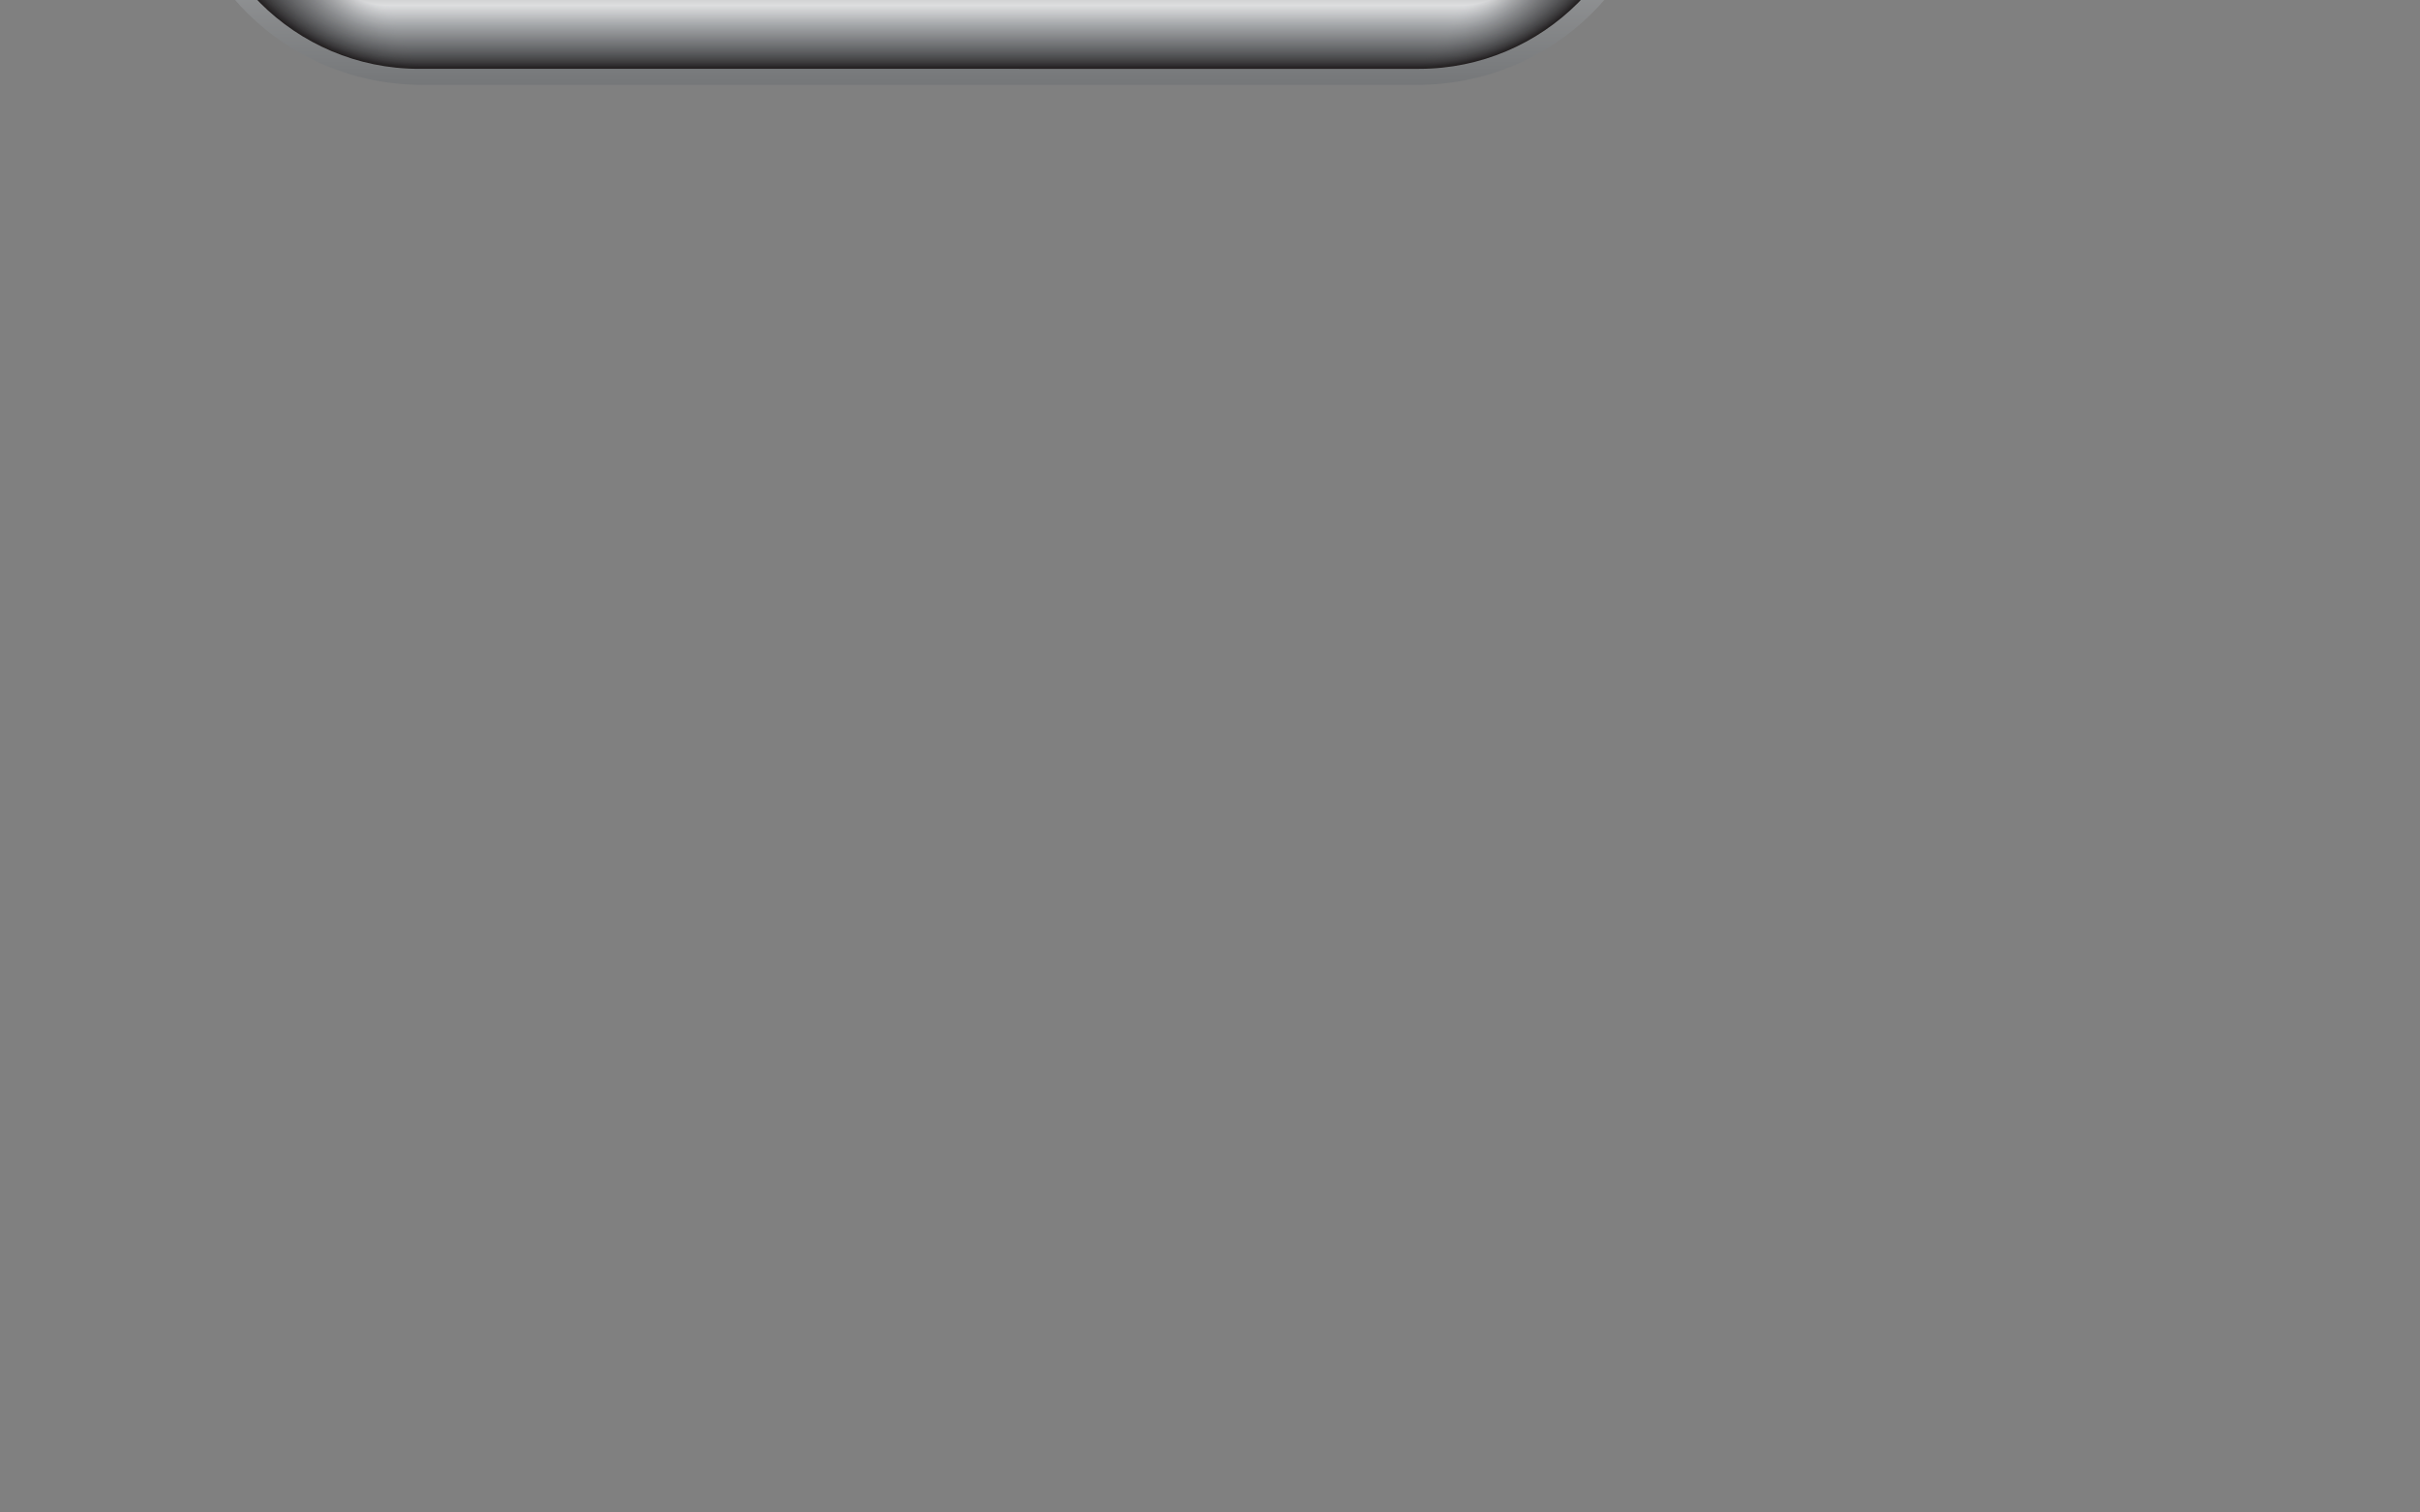 <svg xmlns="http://www.w3.org/2000/svg" width="100%" height="100%" viewBox="0 0 800 500" enable-background="new 0 0 24.0 24.0">
 <rect x="0" y="0" width="800" height="500" fill="#808080" stroke="none"/>
 <defs>
  <linearGradient id="cL" x1="0" x2="1" y1="0" y2="0" gradientTransform="matrix(0 -158.997 -158.997 0 304.032 658.953)" gradientUnits="userSpaceOnUse" spreadMethod="pad">
   <stop offset="0" style="stop-opacity:1;stop-color:#fff" />
   <stop offset="1" style="stop-opacity:1;stop-color:#757779" />
  </linearGradient>
  <linearGradient id="cM" x1="0" x2="1" y1="0" y2="0" gradientTransform="matrix(0 148.554 148.554 0 303.82 505.249)" gradientUnits="userSpaceOnUse" spreadMethod="pad">
   <stop offset="0" style="stop-opacity:1;stop-color:#231f20" />
   <stop offset=".866" style="stop-opacity:1;stop-color:#231f20" />
   <stop offset="1" style="stop-opacity:1;stop-color:#231f20" />
  </linearGradient>
  <linearGradient id="cN" x1="0" x2="1" y1="0" y2="0" gradientTransform="matrix(0 147.565 147.565 0 303.85 505.59)" gradientUnits="userSpaceOnUse" spreadMethod="pad">
   <stop offset="0" style="stop-opacity:1;stop-color:#282526" />
   <stop offset=".856" style="stop-opacity:1;stop-color:#231f20" />
   <stop offset="1" style="stop-opacity:1;stop-color:#231f20" />
  </linearGradient>
  <linearGradient id="cO" x1="0" x2="1" y1="0" y2="0" gradientTransform="matrix(0 146.576 146.576 0 303.88 505.93)" gradientUnits="userSpaceOnUse" spreadMethod="pad">
   <stop offset="0" style="stop-opacity:1;stop-color:#2b292a" />
   <stop offset=".845" style="stop-opacity:1;stop-color:#231f20" />
   <stop offset="1" style="stop-opacity:1;stop-color:#231f20" />
  </linearGradient>
  <linearGradient id="cP" x1="0" x2="1" y1="0" y2="0" gradientTransform="matrix(0 145.587 145.587 0 303.91 506.271)" gradientUnits="userSpaceOnUse" spreadMethod="pad">
   <stop offset="0" style="stop-opacity:1;stop-color:#302e30" />
   <stop offset=".835" style="stop-opacity:1;stop-color:#231f20" />
   <stop offset="1" style="stop-opacity:1;stop-color:#231f20" />
  </linearGradient>
  <linearGradient id="cQ" x1="0" x2="1" y1="0" y2="0" gradientTransform="matrix(0 144.599 144.599 0 303.94 506.612)" gradientUnits="userSpaceOnUse" spreadMethod="pad">
   <stop offset="0" style="stop-opacity:1;stop-color:#343234" />
   <stop offset=".825" style="stop-opacity:1;stop-color:#231f20" />
   <stop offset="1" style="stop-opacity:1;stop-color:#231f20" />
  </linearGradient>
  <linearGradient id="cR" x1="0" x2="1" y1="0" y2="0" gradientTransform="matrix(0 143.609 143.609 0 303.97 506.953)" gradientUnits="userSpaceOnUse" spreadMethod="pad">
   <stop offset="0" style="stop-opacity:1;stop-color:#393739" />
   <stop offset=".815" style="stop-opacity:1;stop-color:#231f20" />
   <stop offset="1" style="stop-opacity:1;stop-color:#231f20" />
  </linearGradient>
  <linearGradient id="cS" x1="0" x2="1" y1="0" y2="0" gradientTransform="matrix(0 142.62 142.62 0 304 507.294)" gradientUnits="userSpaceOnUse" spreadMethod="pad">
   <stop offset="0" style="stop-opacity:1;stop-color:#3d3c3e" />
   <stop offset=".805" style="stop-opacity:1;stop-color:#231f20" />
   <stop offset="1" style="stop-opacity:1;stop-color:#231f20" />
  </linearGradient>
  <linearGradient id="cT" x1="0" x2="1" y1="0" y2="0" gradientTransform="matrix(0 141.631 141.631 0 304.03 507.635)" gradientUnits="userSpaceOnUse" spreadMethod="pad">
   <stop offset="0" style="stop-opacity:1;stop-color:#403f41" />
   <stop offset=".795" style="stop-opacity:1;stop-color:#231f20" />
   <stop offset="1" style="stop-opacity:1;stop-color:#231f20" />
  </linearGradient>
  <linearGradient id="cU" x1="0" x2="1" y1="0" y2="0" gradientTransform="matrix(0 140.642 140.642 0 304.061 507.976)" gradientUnits="userSpaceOnUse" spreadMethod="pad">
   <stop offset="0" style="stop-opacity:1;stop-color:#444445" />
   <stop offset=".785" style="stop-opacity:1;stop-color:#231f20" />
   <stop offset="1" style="stop-opacity:1;stop-color:#231f20" />
  </linearGradient>
  <linearGradient id="cV" x1="0" x2="1" y1="0" y2="0" gradientTransform="matrix(0 139.653 139.653 0 304.091 508.316)" gradientUnits="userSpaceOnUse" spreadMethod="pad">
   <stop offset="0" style="stop-opacity:1;stop-color:#474749" />
   <stop offset=".775" style="stop-opacity:1;stop-color:#231f20" />
   <stop offset="1" style="stop-opacity:1;stop-color:#231f20" />
  </linearGradient>
  <linearGradient id="cW" x1="0" x2="1" y1="0" y2="0" gradientTransform="matrix(0 138.664 138.664 0 304.121 508.657)" gradientUnits="userSpaceOnUse" spreadMethod="pad">
   <stop offset="0" style="stop-opacity:1;stop-color:#4b4b4d" />
   <stop offset=".766" style="stop-opacity:1;stop-color:#231f20" />
   <stop offset="1" style="stop-opacity:1;stop-color:#231f20" />
  </linearGradient>
  <linearGradient id="cX" x1="0" x2="1" y1="0" y2="0" gradientTransform="matrix(0 137.675 137.675 0 304.151 508.998)" gradientUnits="userSpaceOnUse" spreadMethod="pad">
   <stop offset="0" style="stop-opacity:1;stop-color:#4e4f51" />
   <stop offset=".756" style="stop-opacity:1;stop-color:#231f20" />
   <stop offset="1" style="stop-opacity:1;stop-color:#231f20" />
  </linearGradient>
  <linearGradient id="cY" x1="0" x2="1" y1="0" y2="0" gradientTransform="matrix(0 136.687 136.687 0 304.181 509.339)" gradientUnits="userSpaceOnUse" spreadMethod="pad">
   <stop offset="0" style="stop-opacity:1;stop-color:#515153" />
   <stop offset=".746" style="stop-opacity:1;stop-color:#231f20" />
   <stop offset="1" style="stop-opacity:1;stop-color:#231f20" />
  </linearGradient>
  <linearGradient id="cZ" x1="0" x2="1" y1="0" y2="0" gradientTransform="matrix(0 135.697 135.697 0 304.211 509.68)" gradientUnits="userSpaceOnUse" spreadMethod="pad">
   <stop offset="0" style="stop-opacity:1;stop-color:#545557" />
   <stop offset=".737" style="stop-opacity:1;stop-color:#231f20" />
   <stop offset="1" style="stop-opacity:1;stop-color:#231f20" />
  </linearGradient>
  <linearGradient id="da" x1="0" x2="1" y1="0" y2="0" gradientTransform="matrix(0 134.708 134.708 0 304.242 510.02)" gradientUnits="userSpaceOnUse" spreadMethod="pad">
   <stop offset="0" style="stop-opacity:1;stop-color:#57585a" />
   <stop offset=".727" style="stop-opacity:1;stop-color:#231f20" />
   <stop offset="1" style="stop-opacity:1;stop-color:#231f20" />
  </linearGradient>
  <linearGradient id="db" x1="0" x2="1" y1="0" y2="0" gradientTransform="matrix(0 133.72 133.72 0 304.272 510.361)" gradientUnits="userSpaceOnUse" spreadMethod="pad">
   <stop offset="0" style="stop-opacity:1;stop-color:#5b5b5e" />
   <stop offset=".718" style="stop-opacity:1;stop-color:#231f20" />
   <stop offset="1" style="stop-opacity:1;stop-color:#231f20" />
  </linearGradient>
  <linearGradient id="dc" x1="0" x2="1" y1="0" y2="0" gradientTransform="matrix(0 132.73 132.73 0 304.302 510.702)" gradientUnits="userSpaceOnUse" spreadMethod="pad">
   <stop offset="0" style="stop-opacity:1;stop-color:#5e5f61" />
   <stop offset=".709" style="stop-opacity:1;stop-color:#231f20" />
   <stop offset="1" style="stop-opacity:1;stop-color:#231f20" />
  </linearGradient>
  <linearGradient id="dd" x1="0" x2="1" y1="0" y2="0" gradientTransform="matrix(0 131.742 131.742 0 304.333 511.043)" gradientUnits="userSpaceOnUse" spreadMethod="pad">
   <stop offset="0" style="stop-opacity:1;stop-color:#606264" />
   <stop offset=".699" style="stop-opacity:1;stop-color:#231f20" />
   <stop offset="1" style="stop-opacity:1;stop-color:#231f20" />
  </linearGradient>
  <linearGradient id="de" x1="0" x2="1" y1="0" y2="0" gradientTransform="matrix(0 130.752 130.752 0 304.363 511.384)" gradientUnits="userSpaceOnUse" spreadMethod="pad">
   <stop offset="0" style="stop-opacity:1;stop-color:#646567" />
   <stop offset=".69" style="stop-opacity:1;stop-color:#231f20" />
   <stop offset="1" style="stop-opacity:1;stop-color:#231f20" />
  </linearGradient>
  <linearGradient id="df" x1="0" x2="1" y1="0" y2="0" gradientTransform="matrix(0 129.763 129.763 0 304.393 511.725)" gradientUnits="userSpaceOnUse" spreadMethod="pad">
   <stop offset="0" style="stop-opacity:1;stop-color:#66676a" />
   <stop offset=".681" style="stop-opacity:1;stop-color:#231f20" />
   <stop offset="1" style="stop-opacity:1;stop-color:#231f20" />
  </linearGradient>
  <linearGradient id="dg" x1="0" x2="1" y1="0" y2="0" gradientTransform="matrix(0 128.774 128.774 0 304.423 512.066)" gradientUnits="userSpaceOnUse" spreadMethod="pad">
   <stop offset="0" style="stop-opacity:1;stop-color:#696b6d" />
   <stop offset=".672" style="stop-opacity:1;stop-color:#231f20" />
   <stop offset="1" style="stop-opacity:1;stop-color:#231f20" />
  </linearGradient>
  <linearGradient id="dh" x1="0" x2="1" y1="0" y2="0" gradientTransform="matrix(0 127.785 127.785 0 304.453 512.407)" gradientUnits="userSpaceOnUse" spreadMethod="pad">
   <stop offset="0" style="stop-opacity:1;stop-color:#6c6d70" />
   <stop offset=".663" style="stop-opacity:1;stop-color:#231f20" />
   <stop offset="1" style="stop-opacity:1;stop-color:#231f20" />
  </linearGradient>
  <linearGradient id="di" x1="0" x2="1" y1="0" y2="0" gradientTransform="matrix(0 126.796 126.796 0 304.484 512.748)" gradientUnits="userSpaceOnUse" spreadMethod="pad">
   <stop offset="0" style="stop-opacity:1;stop-color:#6f7073" />
   <stop offset=".654" style="stop-opacity:1;stop-color:#231f20" />
   <stop offset="1" style="stop-opacity:1;stop-color:#231f20" />
  </linearGradient>
  <linearGradient id="dj" x1="0" x2="1" y1="0" y2="0" gradientTransform="matrix(0 125.808 125.808 0 304.514 513.088)" gradientUnits="userSpaceOnUse" spreadMethod="pad">
   <stop offset="0" style="stop-opacity:1;stop-color:#727476" />
   <stop offset=".645" style="stop-opacity:1;stop-color:#231f20" />
   <stop offset="1" style="stop-opacity:1;stop-color:#231f20" />
  </linearGradient>
  <linearGradient id="dk" x1="0" x2="1" y1="0" y2="0" gradientTransform="matrix(0 124.818 124.818 0 304.544 513.43)" gradientUnits="userSpaceOnUse" spreadMethod="pad">
   <stop offset="0" style="stop-opacity:1;stop-color:#747678" />
   <stop offset=".636" style="stop-opacity:1;stop-color:#231f20" />
   <stop offset="1" style="stop-opacity:1;stop-color:#231f20" />
  </linearGradient>
  <linearGradient id="dl" x1="0" x2="1" y1="0" y2="0" gradientTransform="matrix(0 123.83 123.83 0 304.574 513.77)" gradientUnits="userSpaceOnUse" spreadMethod="pad">
   <stop offset="0" style="stop-opacity:1;stop-color:#77797b" />
   <stop offset=".627" style="stop-opacity:1;stop-color:#231f20" />
   <stop offset="1" style="stop-opacity:1;stop-color:#231f20" />
  </linearGradient>
  <linearGradient id="dm" x1="0" x2="1" y1="0" y2="0" gradientTransform="matrix(0 122.841 122.841 0 304.604 514.11)" gradientUnits="userSpaceOnUse" spreadMethod="pad">
   <stop offset="0" style="stop-opacity:1;stop-color:#7a7b7e" />
   <stop offset=".618" style="stop-opacity:1;stop-color:#231f20" />
   <stop offset="1" style="stop-opacity:1;stop-color:#231f20" />
  </linearGradient>
  <linearGradient id="dn" x1="0" x2="1" y1="0" y2="0" gradientTransform="matrix(0 121.852 121.852 0 304.634 514.452)" gradientUnits="userSpaceOnUse" spreadMethod="pad">
   <stop offset="0" style="stop-opacity:1;stop-color:#7c7e81" />
   <stop offset=".61" style="stop-opacity:1;stop-color:#231f20" />
   <stop offset="1" style="stop-opacity:1;stop-color:#231f20" />
  </linearGradient>
  <linearGradient id="do" x1="0" x2="1" y1="0" y2="0" gradientTransform="scale(120.863) rotate(90 -.87 3.39)" gradientUnits="userSpaceOnUse" spreadMethod="pad">
   <stop offset="0" style="stop-opacity:1;stop-color:#7f8184" />
   <stop offset=".601" style="stop-opacity:1;stop-color:#231f20" />
   <stop offset="1" style="stop-opacity:1;stop-color:#231f20" />
  </linearGradient>
  <linearGradient id="dp" x1="0" x2="1" y1="0" y2="0" gradientTransform="matrix(0 119.874 119.874 0 304.695 515.133)" gradientUnits="userSpaceOnUse" spreadMethod="pad">
   <stop offset="0" style="stop-opacity:1;stop-color:#828486" />
   <stop offset=".592" style="stop-opacity:1;stop-color:#231f20" />
   <stop offset="1" style="stop-opacity:1;stop-color:#231f20" />
  </linearGradient>
  <linearGradient id="dq" x1="0" x2="1" y1="0" y2="0" gradientTransform="matrix(0 118.885 118.885 0 304.725 515.474)" gradientUnits="userSpaceOnUse" spreadMethod="pad">
   <stop offset="0" style="stop-opacity:1;stop-color:#858789" />
   <stop offset=".584" style="stop-opacity:1;stop-color:#231f20" />
   <stop offset="1" style="stop-opacity:1;stop-color:#231f20" />
  </linearGradient>
  <linearGradient id="dr" x1="0" x2="1" y1="0" y2="0" gradientTransform="matrix(0 117.896 117.896 0 304.755 515.815)" gradientUnits="userSpaceOnUse" spreadMethod="pad">
   <stop offset="0" style="stop-opacity:1;stop-color:#87898b" />
   <stop offset=".575" style="stop-opacity:1;stop-color:#231f20" />
   <stop offset="1" style="stop-opacity:1;stop-color:#231f20" />
  </linearGradient>
  <linearGradient id="ds" x1="0" x2="1" y1="0" y2="0" gradientTransform="matrix(0 116.906 116.906 0 304.786 516.156)" gradientUnits="userSpaceOnUse" spreadMethod="pad">
   <stop offset="0" style="stop-opacity:1;stop-color:#8a8c8e" />
   <stop offset=".567" style="stop-opacity:1;stop-color:#231f20" />
   <stop offset="1" style="stop-opacity:1;stop-color:#231f20" />
  </linearGradient>
  <linearGradient id="dt" x1="0" x2="1" y1="0" y2="0" gradientTransform="matrix(0 115.917 115.917 0 304.816 516.497)" gradientUnits="userSpaceOnUse" spreadMethod="pad">
   <stop offset="0" style="stop-opacity:1;stop-color:#8d8f91" />
   <stop offset=".558" style="stop-opacity:1;stop-color:#231f20" />
   <stop offset="1" style="stop-opacity:1;stop-color:#231f20" />
  </linearGradient>
  <linearGradient id="du" x1="0" x2="1" y1="0" y2="0" gradientTransform="matrix(0 114.929 114.929 0 304.846 516.838)" gradientUnits="userSpaceOnUse" spreadMethod="pad">
   <stop offset="0" style="stop-opacity:1;stop-color:#8f9194" />
   <stop offset=".55" style="stop-opacity:1;stop-color:#231f20" />
   <stop offset="1" style="stop-opacity:1;stop-color:#231f20" />
  </linearGradient>
  <linearGradient id="dv" x1="0" x2="1" y1="0" y2="0" gradientTransform="matrix(0 113.939 113.939 0 304.875 517.179)" gradientUnits="userSpaceOnUse" spreadMethod="pad">
   <stop offset="0" style="stop-opacity:1;stop-color:#929497" />
   <stop offset=".542" style="stop-opacity:1;stop-color:#231f20" />
   <stop offset="1" style="stop-opacity:1;stop-color:#231f20" />
  </linearGradient>
  <linearGradient id="dw" x1="0" x2="1" y1="0" y2="0" gradientTransform="matrix(0 112.951 112.951 0 304.906 517.52)" gradientUnits="userSpaceOnUse" spreadMethod="pad">
   <stop offset="0" style="stop-opacity:1;stop-color:#949699" />
   <stop offset=".533" style="stop-opacity:1;stop-color:#231f20" />
   <stop offset="1" style="stop-opacity:1;stop-color:#231f20" />
  </linearGradient>
  <linearGradient id="dx" x1="0" x2="1" y1="0" y2="0" gradientTransform="matrix(0 111.962 111.962 0 304.936 517.86)" gradientUnits="userSpaceOnUse" spreadMethod="pad">
   <stop offset="0" style="stop-opacity:1;stop-color:#97999c" />
   <stop offset=".525" style="stop-opacity:1;stop-color:#231f20" />
   <stop offset="1" style="stop-opacity:1;stop-color:#231f20" />
  </linearGradient>
  <linearGradient id="dy" x1="0" x2="1" y1="0" y2="0" gradientTransform="matrix(0 110.973 110.973 0 304.966 518.201)" gradientUnits="userSpaceOnUse" spreadMethod="pad">
   <stop offset="0" style="stop-opacity:1;stop-color:#9a9d9f" />
   <stop offset=".517" style="stop-opacity:1;stop-color:#231f20" />
   <stop offset="1" style="stop-opacity:1;stop-color:#231f20" />
  </linearGradient>
  <linearGradient id="dz" x1="0" x2="1" y1="0" y2="0" gradientTransform="matrix(0 109.984 109.984 0 304.997 518.542)" gradientUnits="userSpaceOnUse" spreadMethod="pad">
   <stop offset="0" style="stop-opacity:1;stop-color:#9d9fa2" />
   <stop offset=".509" style="stop-opacity:1;stop-color:#231f20" />
   <stop offset="1" style="stop-opacity:1;stop-color:#231f20" />
  </linearGradient>
  <linearGradient id="dA" x1="0" x2="1" y1="0" y2="0" gradientTransform="matrix(0 108.995 108.995 0 305.027 518.883)" gradientUnits="userSpaceOnUse" spreadMethod="pad">
   <stop offset="0" style="stop-opacity:1;stop-color:#a0a2a5" />
   <stop offset=".501" style="stop-opacity:1;stop-color:#231f20" />
   <stop offset="1" style="stop-opacity:1;stop-color:#231f20" />
  </linearGradient>
  <linearGradient id="dB" x1="0" x2="1" y1="0" y2="0" gradientTransform="matrix(0 108.006 108.006 0 305.057 519.224)" gradientUnits="userSpaceOnUse" spreadMethod="pad">
   <stop offset="0" style="stop-opacity:1;stop-color:#a2a4a7" />
   <stop offset=".493" style="stop-opacity:1;stop-color:#231f20" />
   <stop offset="1" style="stop-opacity:1;stop-color:#231f20" />
  </linearGradient>
  <linearGradient id="dC" x1="0" x2="1" y1="0" y2="0" gradientTransform="matrix(0 107.017 107.017 0 305.087 519.564)" gradientUnits="userSpaceOnUse" spreadMethod="pad">
   <stop offset="0" style="stop-opacity:1;stop-color:#a5a8aa" />
   <stop offset=".485" style="stop-opacity:1;stop-color:#231f20" />
   <stop offset="1" style="stop-opacity:1;stop-color:#231f20" />
  </linearGradient>
  <linearGradient id="dD" x1="0" x2="1" y1="0" y2="0" gradientTransform="matrix(0 106.027 106.027 0 305.118 519.906)" gradientUnits="userSpaceOnUse" spreadMethod="pad">
   <stop offset="0" style="stop-opacity:1;stop-color:#a9abad" />
   <stop offset=".477" style="stop-opacity:1;stop-color:#231f20" />
   <stop offset="1" style="stop-opacity:1;stop-color:#231f20" />
  </linearGradient>
  <linearGradient id="dE" x1="0" x2="1" y1="0" y2="0" gradientTransform="matrix(0 105.039 105.039 0 305.147 520.247)" gradientUnits="userSpaceOnUse" spreadMethod="pad">
   <stop offset="0" style="stop-opacity:1;stop-color:#abadb0" />
   <stop offset=".469" style="stop-opacity:1;stop-color:#231f20" />
   <stop offset="1" style="stop-opacity:1;stop-color:#231f20" />
  </linearGradient>
  <linearGradient id="dF" x1="0" x2="1" y1="0" y2="0" gradientTransform="matrix(0 104.05 104.05 0 305.177 520.587)" gradientUnits="userSpaceOnUse" spreadMethod="pad">
   <stop offset="0" style="stop-opacity:1;stop-color:#aeb0b3" />
   <stop offset=".461" style="stop-opacity:1;stop-color:#231f20" />
   <stop offset="1" style="stop-opacity:1;stop-color:#231f20" />
  </linearGradient>
  <linearGradient id="dG" x1="0" x2="1" y1="0" y2="0" gradientTransform="matrix(0 103.061 103.061 0 305.208 520.928)" gradientUnits="userSpaceOnUse" spreadMethod="pad">
   <stop offset="0" style="stop-opacity:1;stop-color:#b1b3b5" />
   <stop offset=".453" style="stop-opacity:1;stop-color:#231f20" />
   <stop offset="1" style="stop-opacity:1;stop-color:#231f20" />
  </linearGradient>
  <linearGradient id="dH" x1="0" x2="1" y1="0" y2="0" gradientTransform="matrix(0 102.072 102.072 0 305.238 521.269)" gradientUnits="userSpaceOnUse" spreadMethod="pad">
   <stop offset="0" style="stop-opacity:1;stop-color:#b4b6b8" />
   <stop offset=".445" style="stop-opacity:1;stop-color:#231f20" />
   <stop offset="1" style="stop-opacity:1;stop-color:#231f20" />
  </linearGradient>
  <linearGradient id="dI" x1="0" x2="1" y1="0" y2="0" gradientTransform="matrix(0 101.083 101.083 0 305.269 521.61)" gradientUnits="userSpaceOnUse" spreadMethod="pad">
   <stop offset="0" style="stop-opacity:1;stop-color:#b7b9bc" />
   <stop offset=".438" style="stop-opacity:1;stop-color:#231f20" />
   <stop offset="1" style="stop-opacity:1;stop-color:#231f20" />
  </linearGradient>
  <linearGradient id="dJ" x1="0" x2="1" y1="0" y2="0" gradientTransform="matrix(0 100.094 100.094 0 305.298 521.95)" gradientUnits="userSpaceOnUse" spreadMethod="pad">
   <stop offset="0" style="stop-opacity:1;stop-color:#babcbe" />
   <stop offset=".43" style="stop-opacity:1;stop-color:#231f20" />
   <stop offset="1" style="stop-opacity:1;stop-color:#231f20" />
  </linearGradient>
  <linearGradient id="dK" x1="0" x2="1" y1="0" y2="0" gradientTransform="matrix(0 99.105 99.105 0 305.329 522.292)" gradientUnits="userSpaceOnUse" spreadMethod="pad">
   <stop offset="0" style="stop-opacity:1;stop-color:#bdbfc1" />
   <stop offset=".422" style="stop-opacity:1;stop-color:#231f20" />
   <stop offset="1" style="stop-opacity:1;stop-color:#231f20" />
  </linearGradient>
  <linearGradient id="dL" x1="0" x2="1" y1="0" y2="0" gradientTransform="matrix(0 98.116 98.116 0 305.359 522.632)" gradientUnits="userSpaceOnUse" spreadMethod="pad">
   <stop offset="0" style="stop-opacity:1;stop-color:#c0c1c4" />
   <stop offset=".415" style="stop-opacity:1;stop-color:#231f20" />
   <stop offset="1" style="stop-opacity:1;stop-color:#231f20" />
  </linearGradient>
  <linearGradient id="dM" x1="0" x2="1" y1="0" y2="0" gradientTransform="matrix(0 97.127 97.127 0 305.39 522.973)" gradientUnits="userSpaceOnUse" spreadMethod="pad">
   <stop offset="0" style="stop-opacity:1;stop-color:#c3c5c7" />
   <stop offset=".407" style="stop-opacity:1;stop-color:#231f20" />
   <stop offset="1" style="stop-opacity:1;stop-color:#231f20" />
  </linearGradient>
  <linearGradient id="dN" x1="0" x2="1" y1="0" y2="0" gradientTransform="matrix(0 96.138 96.138 0 305.42 523.314)" gradientUnits="userSpaceOnUse" spreadMethod="pad">
   <stop offset="0" style="stop-opacity:1;stop-color:#c6c8ca" />
   <stop offset=".399" style="stop-opacity:1;stop-color:#231f20" />
   <stop offset="1" style="stop-opacity:1;stop-color:#231f20" />
  </linearGradient>
  <linearGradient id="dO" x1="0" x2="1" y1="0" y2="0" gradientTransform="matrix(0 95.149 95.149 0 305.45 523.655)" gradientUnits="userSpaceOnUse" spreadMethod="pad">
   <stop offset="0" style="stop-opacity:1;stop-color:#c9cbcc" />
   <stop offset=".392" style="stop-opacity:1;stop-color:#231f20" />
   <stop offset="1" style="stop-opacity:1;stop-color:#231f20" />
  </linearGradient>
  <linearGradient id="dP" x1="0" x2="1" y1="0" y2="0" gradientTransform="matrix(0 94.16 94.16 0 305.48 523.996)" gradientUnits="userSpaceOnUse" spreadMethod="pad">
   <stop offset="0" style="stop-opacity:1;stop-color:#ccced0" />
   <stop offset=".385" style="stop-opacity:1;stop-color:#231f20" />
   <stop offset="1" style="stop-opacity:1;stop-color:#231f20" />
  </linearGradient>
  <linearGradient id="dQ" x1="0" x2="1" y1="0" y2="0" gradientTransform="matrix(0 93.171 93.171 0 305.51 524.337)" gradientUnits="userSpaceOnUse" spreadMethod="pad">
   <stop offset="0" style="stop-opacity:1;stop-color:#cfd0d2" />
   <stop offset=".377" style="stop-opacity:1;stop-color:#231f20" />
   <stop offset="1" style="stop-opacity:1;stop-color:#231f20" />
  </linearGradient>
  <linearGradient id="dR" x1="0" x2="1" y1="0" y2="0" gradientTransform="matrix(0 92.182 92.182 0 305.54 524.678)" gradientUnits="userSpaceOnUse" spreadMethod="pad">
   <stop offset="0" style="stop-opacity:1;stop-color:#d2d3d5" />
   <stop offset=".37" style="stop-opacity:1;stop-color:#231f20" />
   <stop offset="1" style="stop-opacity:1;stop-color:#231f20" />
  </linearGradient>
  <linearGradient id="dS" x1="0" x2="1" y1="0" y2="0" gradientTransform="matrix(0 91.193 91.193 0 305.57 525.019)" gradientUnits="userSpaceOnUse" spreadMethod="pad">
   <stop offset="0" style="stop-opacity:1;stop-color:#d5d7d8" />
   <stop offset=".362" style="stop-opacity:1;stop-color:#231f20" />
   <stop offset="1" style="stop-opacity:1;stop-color:#231f20" />
  </linearGradient>
  <linearGradient id="dT" x1="0" x2="1" y1="0" y2="0" gradientTransform="matrix(0 90.204 90.204 0 305.6 525.36)" gradientUnits="userSpaceOnUse" spreadMethod="pad">
   <stop offset="0" style="stop-opacity:1;stop-color:#d8d9db" />
   <stop offset=".355" style="stop-opacity:1;stop-color:#231f20" />
   <stop offset="1" style="stop-opacity:1;stop-color:#231f20" />
  </linearGradient>
  <linearGradient id="dU" x1="0" x2="1" y1="0" y2="0" gradientTransform="matrix(0 89.215 89.215 0 305.63 525.7)" gradientUnits="userSpaceOnUse" spreadMethod="pad">
   <stop offset="0" style="stop-opacity:1;stop-color:#dbdcde" />
   <stop offset=".348" style="stop-opacity:1;stop-color:#231f20" />
   <stop offset="1" style="stop-opacity:1;stop-color:#231f20" />
  </linearGradient>
  <linearGradient id="dV" x1="0" x2="1" y1="0" y2="0" gradientTransform="matrix(0 88.226 88.226 0 305.66 526.041)" gradientUnits="userSpaceOnUse" spreadMethod="pad">
   <stop offset="0" style="stop-opacity:1;stop-color:#dedfe0" />
   <stop offset=".341" style="stop-opacity:1;stop-color:#231f20" />
   <stop offset="1" style="stop-opacity:1;stop-color:#231f20" />
  </linearGradient>
  <linearGradient id="dW" x1="0" x2="1" y1="0" y2="0" gradientTransform="matrix(0 -42.365 -42.365 0 304.168 650.072)" gradientUnits="userSpaceOnUse" spreadMethod="pad">
   <stop offset="0" style="stop-opacity:1;stop-color:#fff" />
   <stop offset="1" style="stop-opacity:1;stop-color:#737477" />
  </linearGradient>
 </defs>
 <g transform="matrix(1 0 0 -1 0 528)">
   <path d="M139.56 658.953c-44.81 0-81.14-35.596-81.14-79.5 0-43.908 36.33-79.497 81.14-79.497h328.945c44.813 0 81.139 35.589 81.139 79.497 0 43.904-36.326 79.5-81.139 79.5z" style="fill:url(#cL)" />
   <path d="M138.491 653.802c-40.953 0-74.278-33.318-74.278-74.278 0-40.951 33.325-74.276 74.278-74.276H469.15c40.954 0 74.274 33.325 74.274 74.276 0 40.96-33.32 74.278-74.274 74.278z" style="fill:url(#cM)" />
   <path d="M138.331 653.155c-31.183 0-57.898-19.542-68.562-47.027-3.24-8.253-5.02-17.505-5.02-26.893 0-40.604 33.012-73.646 73.582-73.646h331.04c40.569 0 73.578 33.042 73.578 73.646 0 9.389-1.78 18.641-5.019 26.894-10.664 27.484-37.377 47.026-68.559 47.026z" style="fill:url(#cN)" />
   <path d="M138.172 652.506c-30.958 0-57.465-19.483-67.95-46.84-3.186-8.116-4.937-17.489-4.937-26.72 0-40.257 32.698-73.015 72.887-73.015h331.419c40.186 0 72.882 32.758 72.882 73.015 0 9.232-1.749 18.606-4.935 26.721-10.486 27.357-36.991 46.839-67.947 46.839z" style="fill:url(#cO)" />
   <path d="M138.011 651.858c-30.73 0-57.03-19.424-67.338-46.654-3.132-7.977-4.852-17.472-4.852-26.548 0-39.91 32.386-72.385 72.19-72.385h331.801c39.803 0 72.186 32.475 72.186 72.385 0 9.076-1.721 18.572-4.853 26.55-10.308 27.229-36.605 46.652-67.333 46.652z" style="fill:url(#cP)" />
   <path d="M137.851 651.21c-30.503 0-56.595-19.366-66.726-46.468-3.077-7.84-4.768-17.456-4.768-26.375 0-39.563 32.073-71.755 71.494-71.755h332.181c39.42 0 71.491 32.192 71.491 71.755 0 8.92-1.691 18.536-4.769 26.377-10.131 27.1-36.22 46.466-66.722 46.466z" style="fill:url(#cQ)" />
   <path d="M137.691 650.562c-30.277 0-56.161-19.308-66.113-46.28-3.024-7.704-4.685-17.442-4.685-26.205 0-39.215 31.761-71.124 70.798-71.124h332.561c39.037 0 70.796 31.909 70.796 71.124 0 8.763-1.663 18.503-4.686 26.205-9.953 26.973-35.835 46.28-66.11 46.28z" style="fill:url(#cR)" />
   <path d="M137.532 649.914c-30.05 0-55.727-19.25-65.502-46.095-2.97-7.565-4.602-17.425-4.602-26.031 0-38.869 31.449-70.494 70.104-70.494h332.94c38.654 0 70.1 31.625 70.1 70.494 0 8.607-1.631 18.467-4.601 26.033-9.776 26.843-35.45 46.093-65.499 46.093z" style="fill:url(#cS)" />
   <path d="M137.371 649.265c-29.823 0-55.291-19.191-64.889-45.907-2.916-7.428-4.518-17.409-4.518-25.859 0-38.522 31.136-69.864 69.407-69.864h333.322c38.271 0 69.403 31.342 69.403 69.864 0 8.45-1.602 18.433-4.518 25.86-9.596 26.716-35.064 45.906-64.885 45.906z" style="fill:url(#cT)" />
   <path d="M137.212 648.617c-29.597 0-54.858-19.133-64.278-45.721-2.862-7.289-4.434-17.394-4.434-25.686 0-38.177 30.823-69.235 68.712-69.235h333.701c37.888 0 68.708 31.058 68.708 69.235 0 8.293-1.572 18.398-4.434 25.687-9.421 26.588-34.678 45.72-64.274 45.72z" style="fill:url(#cU)" />
   <path d="M137.052 647.969c-29.371 0-54.424-19.074-63.665-45.534-2.808-7.153-4.351-17.378-4.351-25.514 0-37.83 30.51-68.605 68.016-68.605h334.082c37.504 0 68.012 30.775 68.012 68.605 0 8.137-1.544 18.362-4.351 25.515-9.243 26.459-34.293 45.533-63.661 45.533z" style="fill:url(#cV)" />
   <path d="M136.892 647.321c-29.143 0-53.989-19.017-63.053-45.348-2.754-7.015-4.267-17.362-4.267-25.342 0-37.482 30.198-67.973 67.32-67.973h334.461c37.122 0 67.317 30.491 67.317 67.973 0 7.981-1.513 18.329-4.267 25.344-9.064 26.33-33.908 45.346-63.05 45.346z" style="fill:url(#cW)" />
   <path d="M136.732 646.673c-28.917 0-53.555-18.958-62.441-45.162-2.701-6.877-4.183-17.346-4.183-25.169 0-37.136 29.885-67.344 66.624-67.344h334.842c36.739 0 66.621 30.208 66.621 67.344 0 7.824-1.484 18.293-4.184 25.17-8.886 26.203-33.522 45.161-62.437 45.161z" style="fill:url(#cX)" />
   <path d="M136.571 646.025c-28.689 0-53.119-18.9-61.828-44.974-2.646-6.741-4.099-17.332-4.099-24.998 0-36.789 29.572-66.714 65.927-66.714h335.224c36.354 0 65.924 29.925 65.924 66.714 0 7.667-1.453 18.258-4.1 24.999-8.709 26.073-33.136 44.973-61.824 44.973z" style="fill:url(#cY)" />
   <path d="M136.412 645.376c-28.463 0-52.686-18.841-61.217-44.788-2.591-6.601-4.016-17.314-4.016-24.825 0-36.442 29.26-66.083 65.233-66.083h335.603c35.971 0 65.228 29.641 65.228 66.083 0 7.512-1.424 18.224-4.016 24.827-8.531 25.946-32.75 44.786-61.212 44.786z" style="fill:url(#cZ)" />
   <path d="M136.252 644.729c-28.237 0-52.251-18.784-60.604-44.602-2.538-6.465-3.932-17.3-3.932-24.653 0-36.095 28.946-65.454 64.536-65.454h335.983c35.588 0 64.533 29.359 64.533 65.454 0 7.354-1.394 18.189-3.932 24.654-8.354 25.817-32.367 44.601-60.601 44.601z" style="fill:url(#da)" />
   <path d="M136.093 644.081c-28.011 0-51.818-18.726-59.993-44.416-2.484-6.326-3.849-17.283-3.849-24.48 0-35.748 28.634-64.824 63.842-64.824h336.363c35.204 0 63.837 29.076 63.837 64.824 0 7.198-1.365 18.154-3.849 24.481-8.175 25.689-31.98 44.415-59.988 44.415z" style="fill:url(#db)" />
   <path d="M135.932 643.432c-27.784 0-51.382-18.666-59.38-44.228-2.43-6.19-3.764-17.268-3.764-24.308 0-35.402 28.321-64.194 63.144-64.194h336.744c34.822 0 63.142 28.792 63.142 64.194 0 7.041-1.336 18.119-3.765 24.309-7.998 25.561-31.596 44.227-59.377 44.227z" style="fill:url(#dc)" />
   <path d="M135.772 642.784c-27.556 0-50.948-18.608-58.768-44.042-2.376-6.052-3.681-17.251-3.681-24.136 0-35.054 28.009-63.563 62.449-63.563h337.125c34.438 0 62.445 28.509 62.445 63.563 0 6.885-1.306 18.085-3.682 24.137-7.82 25.433-31.209 44.041-58.763 44.041z" style="fill:url(#dd)" />
   <path d="M135.612 642.136c-27.329 0-50.514-18.55-58.156-43.856-2.321-5.914-3.597-17.236-3.597-23.963 0-34.707 27.696-62.933 61.753-62.933h337.505c34.055 0 61.749 28.226 61.749 62.933 0 6.728-1.275 18.05-3.598 23.964-7.642 25.305-30.824 43.855-58.151 43.855z" style="fill:url(#de)" />
   <path d="M135.453 641.488c-27.104 0-50.08-18.492-57.544-43.668-2.268-5.778-3.514-17.221-3.514-23.793 0-34.359 27.383-62.302 61.058-62.302h337.884c33.672 0 61.053 27.943 61.053 62.302 0 6.573-1.245 18.016-3.513 23.793-7.465 25.176-30.439 43.668-57.54 43.668z" style="fill:url(#df)" />
   <path d="M135.292 640.841c-26.876 0-49.644-18.435-56.932-43.484-2.214-5.638-3.43-17.203-3.43-23.62 0-34.012 27.071-61.671 60.362-61.671h338.265c33.29 0 60.358 27.659 60.358 61.671 0 6.417-1.216 17.982-3.43 23.622-7.287 25.047-30.054 43.482-56.928 43.482z" style="fill:url(#dg)" />
   <path d="M135.133 640.192c-26.65 0-49.211-18.376-56.321-43.296-2.159-5.502-3.346-17.189-3.346-23.448 0-33.665 26.759-61.041 59.667-61.041h338.644c32.907 0 59.662 27.376 59.662 61.041 0 6.26-1.186 17.947-3.345 23.449-7.109 24.919-29.669 43.295-56.317 43.295z" style="fill:url(#dh)" />
   <path d="M134.973 639.544c-26.423 0-48.776-18.317-55.708-43.109-2.106-5.365-3.263-17.173-3.263-23.275 0-33.319 26.446-60.413 58.971-60.413h339.025c32.523 0 58.967 27.094 58.967 60.413 0 6.103-1.158 17.911-3.264 23.275-6.932 24.792-29.282 43.109-55.703 43.109z" style="fill:url(#di)" />
   <path d="M134.813 638.896c-26.196 0-48.342-18.26-55.096-42.923-2.052-5.227-3.179-17.157-3.179-23.103 0-32.973 26.133-59.782 58.275-59.782h339.406c32.138 0 58.271 26.809 58.271 59.782 0 5.946-1.129 17.877-3.18 23.104-6.755 24.662-28.898 42.922-55.091 42.922z" style="fill:url(#dj)" />
   <path d="M134.653 638.248c-25.97 0-47.908-18.201-54.484-42.737-1.998-5.089-3.096-17.141-3.096-22.93 0-32.626 25.821-59.152 57.58-59.152h339.786c31.756 0 57.574 26.526 57.574 59.152 0 5.79-1.097 17.842-3.095 22.931-6.576 24.535-28.512 42.736-54.479 42.736z" style="fill:url(#dk)" />
   <path d="M134.492 637.6c-25.742 0-47.473-18.143-53.87-42.551-1.945-4.95-3.012-17.125-3.012-22.758 0-32.278 25.508-58.521 56.882-58.521h340.167c31.373 0 56.879 26.243 56.879 58.521 0 5.634-1.068 17.808-3.011 22.76-6.399 24.406-28.128 42.549-53.868 42.549z" style="fill:url(#dl)" />
   <path d="M134.333 636.952c-25.516 0-47.039-18.085-53.259-42.363-1.89-4.815-2.929-17.11-2.929-22.587 0-31.932 25.196-57.891 56.188-57.891H474.88c30.989 0 56.182 25.959 56.182 57.891 0 5.477-1.038 17.772-2.929 22.587-6.22 24.278-27.739 42.363-53.253 42.363z" style="fill:url(#dm)" />
   <path d="M134.173 636.304c-25.29 0-46.605-18.027-52.647-42.177-1.836-4.676-2.844-17.095-2.844-22.414 0-31.585 24.882-57.261 55.491-57.261h340.926c30.607 0 55.488 25.676 55.488 57.261 0 5.32-1.009 17.738-2.845 22.415-6.043 24.149-27.355 42.176-52.643 42.176z" style="fill:url(#dn)" />
   <path d="M134.014 635.656c-25.064 0-46.171-17.969-52.036-41.991-1.783-4.539-2.761-17.078-2.761-22.242 0-31.238 24.571-56.63 54.797-56.63h341.307c30.222 0 54.791 25.392 54.791 56.63 0 5.165-.979 17.703-2.762 22.243-5.865 24.021-26.97 41.99-52.029 41.99z" style="fill:url(#do)" />
   <path d="M133.853 635.007c-24.836 0-45.736-17.909-51.423-41.804-1.728-4.401-2.677-17.062-2.677-22.068 0-30.892 24.257-56.002 54.1-56.002h341.688c29.84 0 54.095 25.11 54.095 56.002 0 5.006-.95 17.667-2.677 22.069-5.687 23.894-26.585 41.803-51.418 41.803z" style="fill:url(#dp)" />
   <path d="M133.693 634.359c-24.609 0-45.301-17.852-50.811-41.617-1.673-4.264-2.593-17.047-2.593-21.897 0-30.544 23.945-55.371 53.404-55.371h342.068c29.457 0 53.399 24.827 53.399 55.371 0 4.851-.919 17.634-2.592 21.898-5.51 23.765-26.2 41.616-50.807 41.616z" style="fill:url(#dq)" />
   <path d="M133.533 633.711c-24.383 0-44.867-17.793-50.198-41.431-1.62-4.126-2.51-17.031-2.51-21.724 0-30.198 23.632-54.741 52.708-54.741h342.448c29.074 0 52.704 24.543 52.704 54.741 0 4.694-.89 17.598-2.51 21.725-5.332 23.637-25.814 41.43-50.194 41.43z" style="fill:url(#dr)" />
   <path d="M133.374 633.063c-24.156 0-44.433-17.736-49.588-41.245-1.566-3.987-2.426-17.014-2.426-21.552 0-29.85 23.32-54.11 52.014-54.11h342.827c28.691 0 52.009 24.26 52.009 54.11 0 4.538-.86 17.565-2.426 21.553-5.155 23.509-25.43 41.244-49.583 41.244z" style="fill:url(#ds)" />
   <path d="M133.214 632.415c-23.93 0-43.999-17.677-48.975-41.057-1.512-3.852-2.343-17.001-2.343-21.381 0-29.504 23.007-53.48 51.318-53.48h343.208c28.308 0 51.313 23.976 51.313 53.48 0 4.381-.832 17.529-2.344 21.381-4.976 23.381-25.042 41.057-48.969 41.057z" style="fill:url(#dt)" />
   <path d="M133.053 631.767c-23.702 0-43.563-17.619-48.362-40.871-1.458-3.714-2.259-16.984-2.259-21.209 0-29.156 22.695-52.849 50.621-52.849h343.59c27.923 0 50.616 23.693 50.616 52.849 0 4.226-.801 17.495-2.259 21.21-4.799 23.251-24.659 40.87-48.357 40.87z" style="fill:url(#du)" />
   <path d="M132.894 631.118c-23.477 0-43.13-17.56-47.751-40.684-1.403-3.576-2.176-16.968-2.176-21.036 0-28.809 22.383-52.219 49.927-52.219h343.968c27.541 0 49.922 23.41 49.922 52.219 0 4.068-.773 17.46-2.176 21.036-4.62 23.125-24.273 40.684-47.746 40.684z" style="fill:url(#dv)" />
   <path d="M132.734 630.47c-23.25 0-42.695-17.502-47.139-40.498-1.35-3.438-2.091-16.952-2.091-20.863 0-28.463 22.07-51.589 49.23-51.589h344.349c27.157 0 49.224 23.126 49.224 51.589 0 3.912-.74 17.425-2.091 20.864-4.444 22.995-23.887 40.497-47.133 40.497z" style="fill:url(#dw)" />
   <path d="M132.574 629.823c-23.022 0-42.261-17.445-46.527-40.312-1.296-3.301-2.008-16.936-2.008-20.691 0-28.116 21.758-50.96 48.535-50.96h344.729c26.774 0 48.529 22.844 48.529 50.96 0 3.756-.712 17.391-2.008 20.692-4.266 22.867-23.501 40.311-46.521 40.311z" style="fill:url(#dx)" />
   <path d="M132.413 629.174c-22.795 0-41.825-17.385-45.913-40.125-1.242-3.163-1.924-16.92-1.924-20.519 0-27.769 21.443-50.329 47.837-50.329h345.111c26.391 0 47.832 22.56 47.832 50.329 0 3.599-.681 17.356-1.923 20.52-4.088 22.739-23.117 40.124-45.909 40.124z" style="fill:url(#dy)" />
   <path d="M132.254 628.526c-22.569 0-41.392-17.327-45.302-39.938-1.187-3.026-1.841-16.905-1.841-20.347 0-27.422 21.131-49.699 47.143-49.699h345.49c26.008 0 47.137 22.277 47.137 49.699 0 3.443-.653 17.322-1.84 20.347-3.91 22.611-22.731 39.938-45.297 39.938z" style="fill:url(#dz)" />
   <path d="M132.094 627.878c-22.343 0-40.958-17.269-44.69-39.751-1.134-2.889-1.757-16.89-1.757-20.176 0-27.074 20.819-49.069 46.447-49.069h345.871c25.624 0 46.442 21.995 46.442 49.069 0 3.287-.624 17.287-1.759 20.176-3.732 22.482-22.344 39.751-44.683 39.751z" style="fill:url(#dA)" />
   <path d="M131.934 627.23c-22.116 0-40.524-17.211-44.078-39.565-1.08-2.751-1.673-16.873-1.673-20.003 0-26.728 20.507-48.438 45.751-48.438h346.25c25.242 0 45.746 21.71 45.746 48.438 0 3.13-.594 17.252-1.674 20.004-3.554 22.353-21.959 39.564-44.072 39.564z" style="fill:url(#dB)" />
   <path d="M131.773 626.582c-21.888 0-40.088-17.152-43.464-39.379-1.026-2.613-1.59-16.858-1.59-19.83 0-26.381 20.194-47.808 45.054-47.808h346.632c24.859 0 45.05 21.427 45.05 47.808 0 2.973-.563 17.217-1.59 19.83-3.377 22.227-21.574 39.379-43.46 39.379z" style="fill:url(#dC)" />
   <path d="M131.614 625.933c-21.662 0-39.654-17.094-42.853-39.192-.972-2.475-1.506-16.841-1.506-19.657 0-26.035 19.881-47.178 44.359-47.178h347.011c24.476 0 44.354 21.143 44.354 47.178 0 2.817-.534 17.182-1.505 19.658-3.2 22.098-21.19 39.191-42.849 39.191z" style="fill:url(#dD)" />
   <path d="M131.454 625.285c-21.435 0-39.219-17.035-42.241-39.004-.919-2.339-1.423-16.827-1.423-19.486 0-25.688 19.569-46.548 43.664-46.548h347.392c24.091 0 43.658 20.86 43.658 46.548 0 2.659-.504 17.148-1.422 19.486-3.021 21.969-20.804 39.004-42.236 39.004z" style="fill:url(#dE)" />
   <path d="M131.295 624.637c-21.21 0-38.786-16.978-41.63-38.819-.864-2.2-1.339-16.81-1.339-19.313 0-25.34 19.256-45.918 42.969-45.918h347.771c23.708 0 42.962 20.578 42.962 45.918 0 2.504-.474 17.113-1.338 19.314-2.844 21.841-20.419 38.818-41.624 38.818z" style="fill:url(#dF)" />
   <path d="M131.134 623.989c-20.982 0-38.351-16.919-41.017-38.632-.81-2.063-1.255-16.795-1.255-19.141 0-24.994 18.944-45.288 42.272-45.288h348.152c23.326 0 42.267 20.294 42.267 45.288 0 2.347-.445 17.078-1.255 19.141-2.667 21.713-20.033 38.632-41.012 38.632z" style="fill:url(#dG)" />
   <path d="M130.974 623.341c-20.755 0-37.917-16.861-40.404-38.445-.756-1.926-1.172-16.779-1.172-18.97 0-24.646 18.631-44.657 41.576-44.657h348.533c22.942 0 41.57 20.011 41.57 44.657 0 2.191-.415 17.044-1.17 18.97-2.489 21.584-19.648 38.445-40.4 38.445z" style="fill:url(#dH)" />
   <path d="M130.814 622.693c-20.528 0-37.482-16.803-39.793-38.259-.701-1.788-1.087-16.763-1.087-18.797 0-24.3 18.318-44.027 40.88-44.027h348.914c22.558 0 40.874 19.727 40.874 44.027 0 2.034-.385 17.009-1.088 18.797-2.31 21.456-19.263 38.259-39.786 38.259z" style="fill:url(#dI)" />
   <path d="M130.654 622.044c-20.301 0-37.048-16.744-39.181-38.072-.648-1.65-1.003-16.746-1.003-18.624 0-23.953 18.005-43.397 40.184-43.397h349.294c22.175 0 40.179 19.444 40.179 43.397 0 1.878-.356 16.975-1.004 18.624-2.132 21.328-18.877 38.072-39.175 38.072z" style="fill:url(#dJ)" />
   <path d="M130.495 621.397c-20.076 0-36.614-16.687-38.569-37.887-.594-1.512-.92-16.731-.92-18.451 0-23.606 17.692-42.767 39.489-42.767h349.673c21.792 0 39.483 19.161 39.483 42.767 0 1.72-.326 16.939-.921 18.452-1.955 21.199-18.491 37.886-38.562 37.886z" style="fill:url(#dK)" />
   <path d="M130.334 620.749c-19.848 0-36.179-16.629-37.956-37.699-.54-1.376-.836-16.716-.836-18.281 0-23.259 17.38-42.136 38.792-42.136h350.054c21.41 0 38.788 18.877 38.788 42.136 0 1.565-.297 16.905-.837 18.281-1.778 21.07-18.106 37.699-37.951 37.699z" style="fill:url(#dL)" />
   <path d="M130.175 620.1c-19.623 0-35.745-16.569-37.344-37.513-.487-1.237-.754-16.699-.754-18.107 0-22.912 17.068-41.507 38.098-41.507h350.433c21.027 0 38.093 18.595 38.093 41.507 0 1.408-.268 16.87-.754 18.108-1.599 20.943-17.721 37.512-37.339 37.512z" style="fill:url(#dM)" />
   <path d="M130.015 619.452c-19.395 0-35.311-16.511-36.733-37.326-.432-1.1-.668-16.684-.668-17.936 0-22.565 16.754-40.876 37.401-40.876h350.814c20.643 0 37.395 18.311 37.395 40.876 0 1.252-.237 16.836-.668 17.936-1.422 20.815-17.336 37.326-36.727 37.326z" style="fill:url(#dN)" />
   <path d="M129.855 618.804c-19.168 0-34.876-16.453-36.12-37.139-.379-.963-.586-16.668-.586-17.764 0-22.218 16.442-40.246 36.706-40.246H481.05c20.259 0 36.699 18.028 36.699 40.246 0 1.096-.207 16.801-.586 17.764-1.244 20.686-16.949 37.139-36.113 37.139z" style="fill:url(#dO)" />
   <path d="M129.694 618.156c-18.941 0-34.441-16.394-35.507-36.953-.324-.825-.501-16.652-.501-17.591 0-21.871 16.128-39.616 36.008-39.616H481.27c19.876 0 36.003 17.745 36.003 39.616 0 .939-.177 16.766-.501 17.591-1.067 20.559-16.565 36.953-35.502 36.953z" style="fill:url(#dP)" />
   <path d="M129.535 617.508c-18.715 0-34.007-16.337-34.896-36.767-.269-.687-.418-16.636-.418-17.418 0-21.525 15.817-38.986 35.314-38.986H481.49c19.493 0 35.308 17.461 35.308 38.986 0 .782-.148 16.731-.419 17.419-.888 20.429-16.178 36.766-34.889 36.766z" style="fill:url(#dQ)" />
   <path d="M129.375 616.859c-18.489 0-33.573-16.277-34.284-36.58-.216-.549-.334-16.62-.334-17.246 0-21.177 15.504-38.356 34.618-38.356H481.71c19.11 0 34.613 17.179 34.613 38.356 0 .626-.119 16.697-.335 17.246-.711 20.303-15.794 36.58-34.278 36.58z" style="fill:url(#dR)" />
   <path d="M129.216 616.211c-18.262 0-33.139-16.22-33.673-36.392-.162-.413-.25-16.605-.25-17.075 0-20.831 15.191-37.725 33.923-37.725h352.715c18.726 0 33.917 16.894 33.917 37.725 0 .47-.09 16.662-.252 17.075-.532 20.172-15.407 36.392-33.665 36.392z" style="fill:url(#dS)" />
   <path d="M129.055 615.563c-18.035 0-32.704-16.161-33.059-36.206-.108-.275-.168-16.59-.168-16.902 0-20.484 14.879-37.095 33.227-37.095h353.097c18.343 0 33.22 16.611 33.22 37.095 0 .312-.06 16.627-.168 16.902-.355 20.045-15.023 36.206-33.052 36.206z" style="fill:url(#dT)" />
   <path d="M128.895 614.915c-17.808 0-32.269-16.103-32.447-36.02-.054-.137-.084-16.573-.084-16.73 0-20.136 14.566-36.465 32.531-36.465h353.476c17.961 0 32.525 16.329 32.525 36.465 0 .157-.029 16.593-.083 16.73-.179 19.917-14.637 36.02-32.442 36.02z" style="fill:url(#dU)" />
   <path d="M128.735 614.267c-17.581 0-31.835-16.045-31.835-35.833v-16.558c0-19.79 14.254-35.835 31.835-35.835h353.857c17.577 0 31.829 16.045 31.829 35.835v16.558c0 19.788-14.252 35.833-31.829 35.833z" style="fill:url(#dV)" />
   <path d="M132.129 650.072c-11.778 0-21.325-9.479-21.325-21.182 0-11.698 9.547-21.183 21.325-21.183h344.083c11.774 0 21.322 9.485 21.322 21.183 0 11.703-9.548 21.182-21.322 21.182z" style="fill:url(#dW)" />
 </g>
</svg>